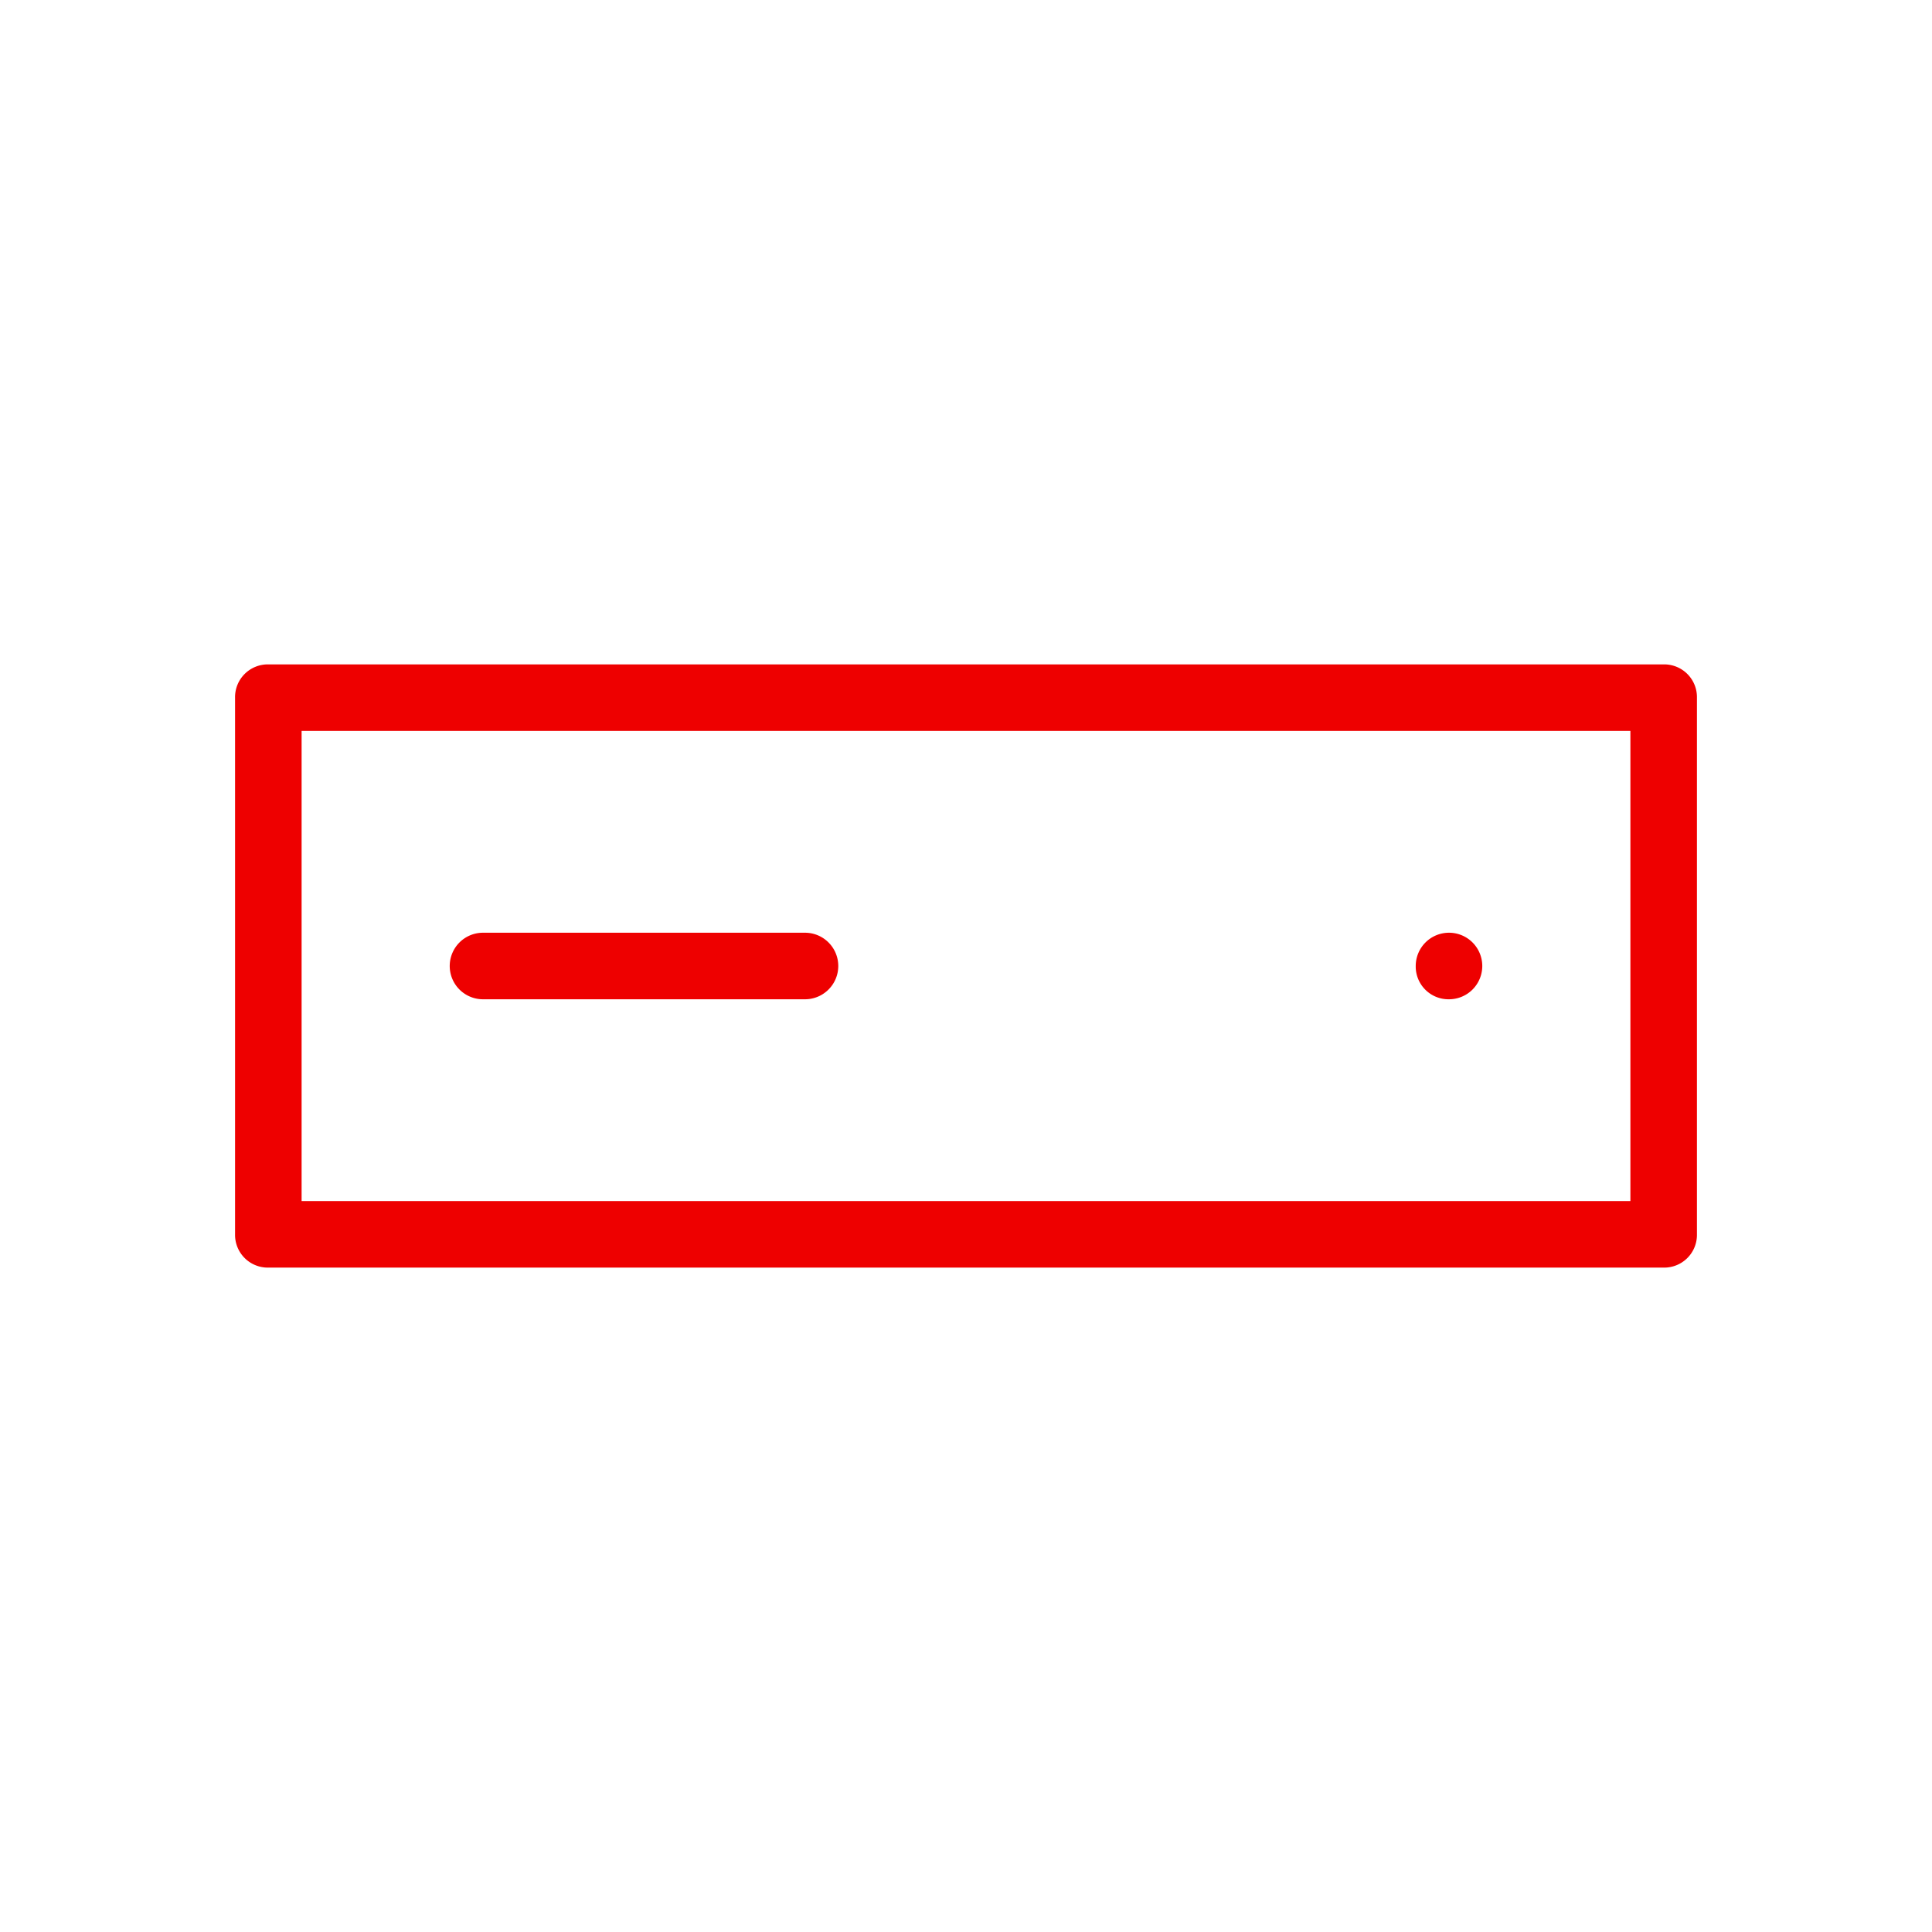 <svg id="e44e5bb4-e340-473b-b671-144936fe544b" data-name="Icon" xmlns="http://www.w3.org/2000/svg" viewBox="0 0 36 36">
  <defs>
    <style>
      .e4f4e37a-7589-4986-acd8-3046828327dc {
        fill: #e00;
      }
    </style>
  </defs>
  <path class="e4f4e37a-7589-4986-acd8-3046828327dc" d="M27,18.62a.62.62,0,1,0-.62-.62A.61.61,0,0,0,27,18.62Z"/>
  <g>
    <path class="e4f4e37a-7589-4986-acd8-3046828327dc" d="M31,12.38H5a.61.61,0,0,0-.62.62V23a.61.61,0,0,0,.62.62H31a.61.61,0,0,0,.62-.62V13A.61.61,0,0,0,31,12.38Zm-.62,10H5.62V13.62H30.38Z"/>
    <path class="e4f4e37a-7589-4986-acd8-3046828327dc" d="M9,18.62h6a.62.62,0,0,0,0-1.24H9a.62.62,0,0,0,0,1.24Z"/>
  </g>
</svg>
